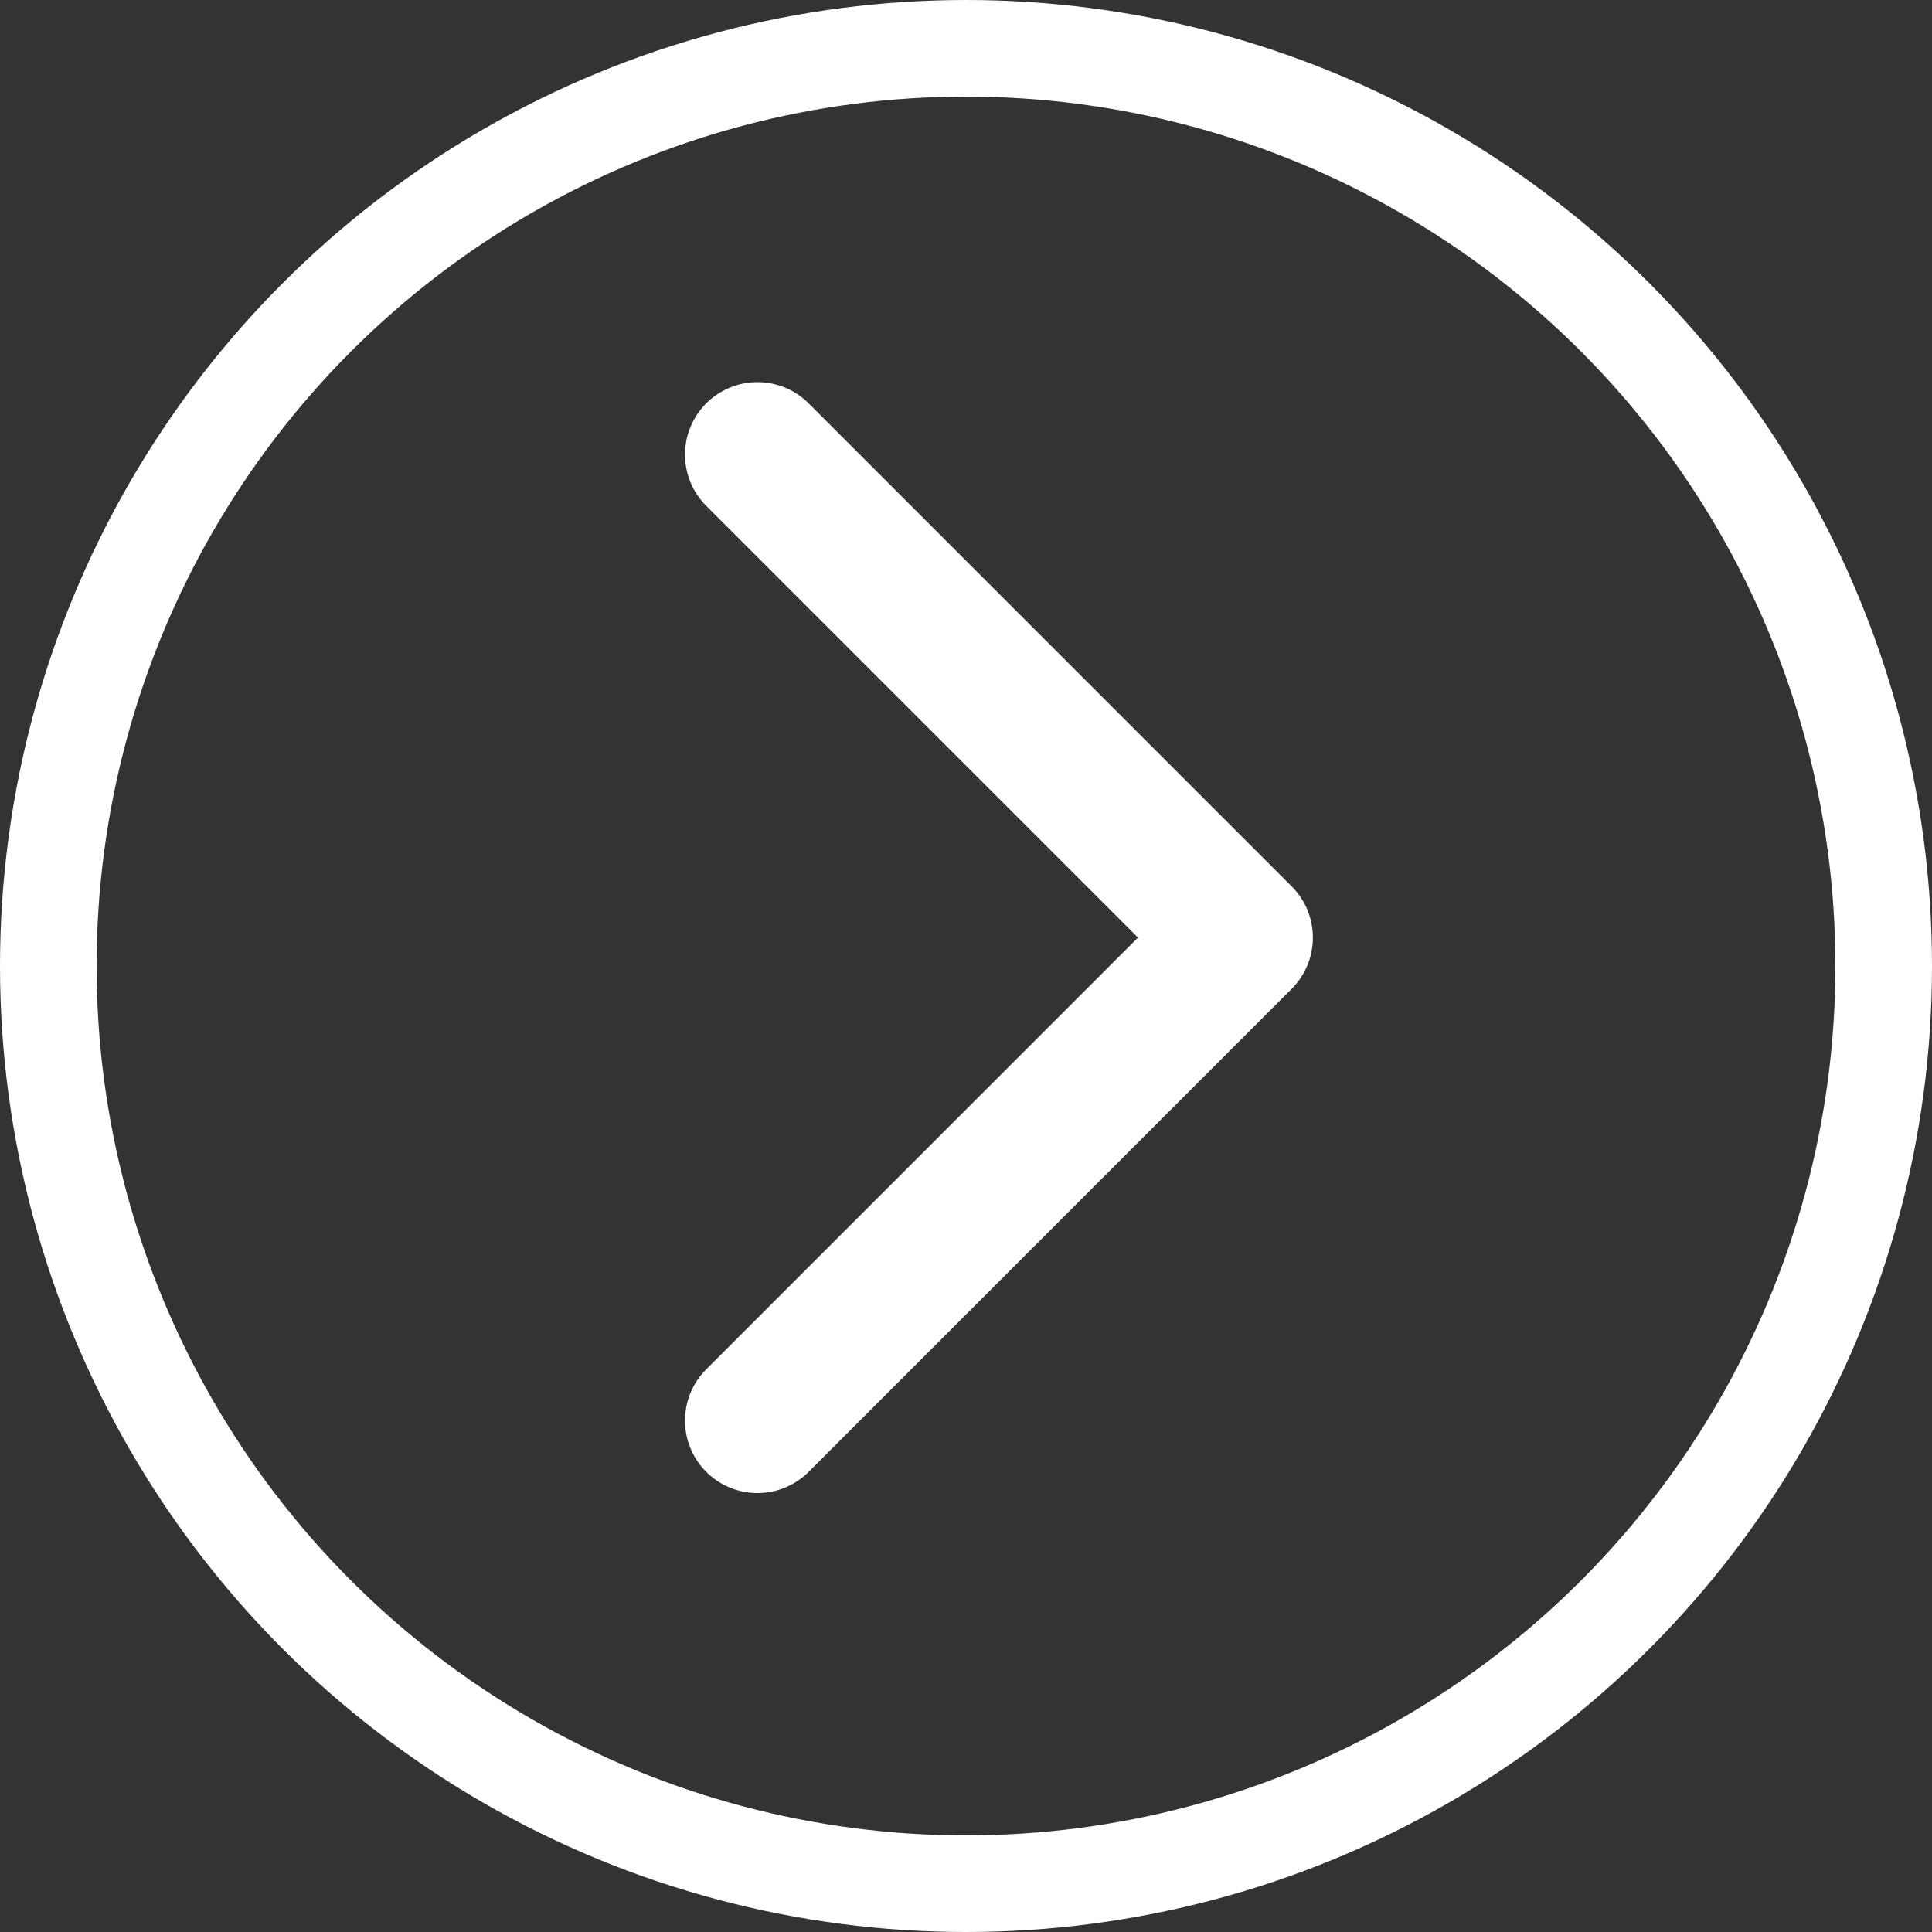 <svg xmlns="http://www.w3.org/2000/svg" width="20" height="20" viewBox="0 0 20 20"><rect x="0" y="0" width="20" height="20" fill="#333333" stroke="none"/><g transform="translate(-1565 -572)"><path d="M0,0,5,5,0,10" transform="translate(1572.841 576.706)" fill="none" stroke="#fff" stroke-linecap="round" stroke-linejoin="round" stroke-miterlimit="10" stroke-width="1.5"/><g transform="translate(1565 572)" fill="none" stroke="#fff" stroke-width="1"><circle cx="10" cy="10" r="10" stroke="none"/><circle cx="10" cy="10" r="9.5" fill="none"/></g></g></svg>